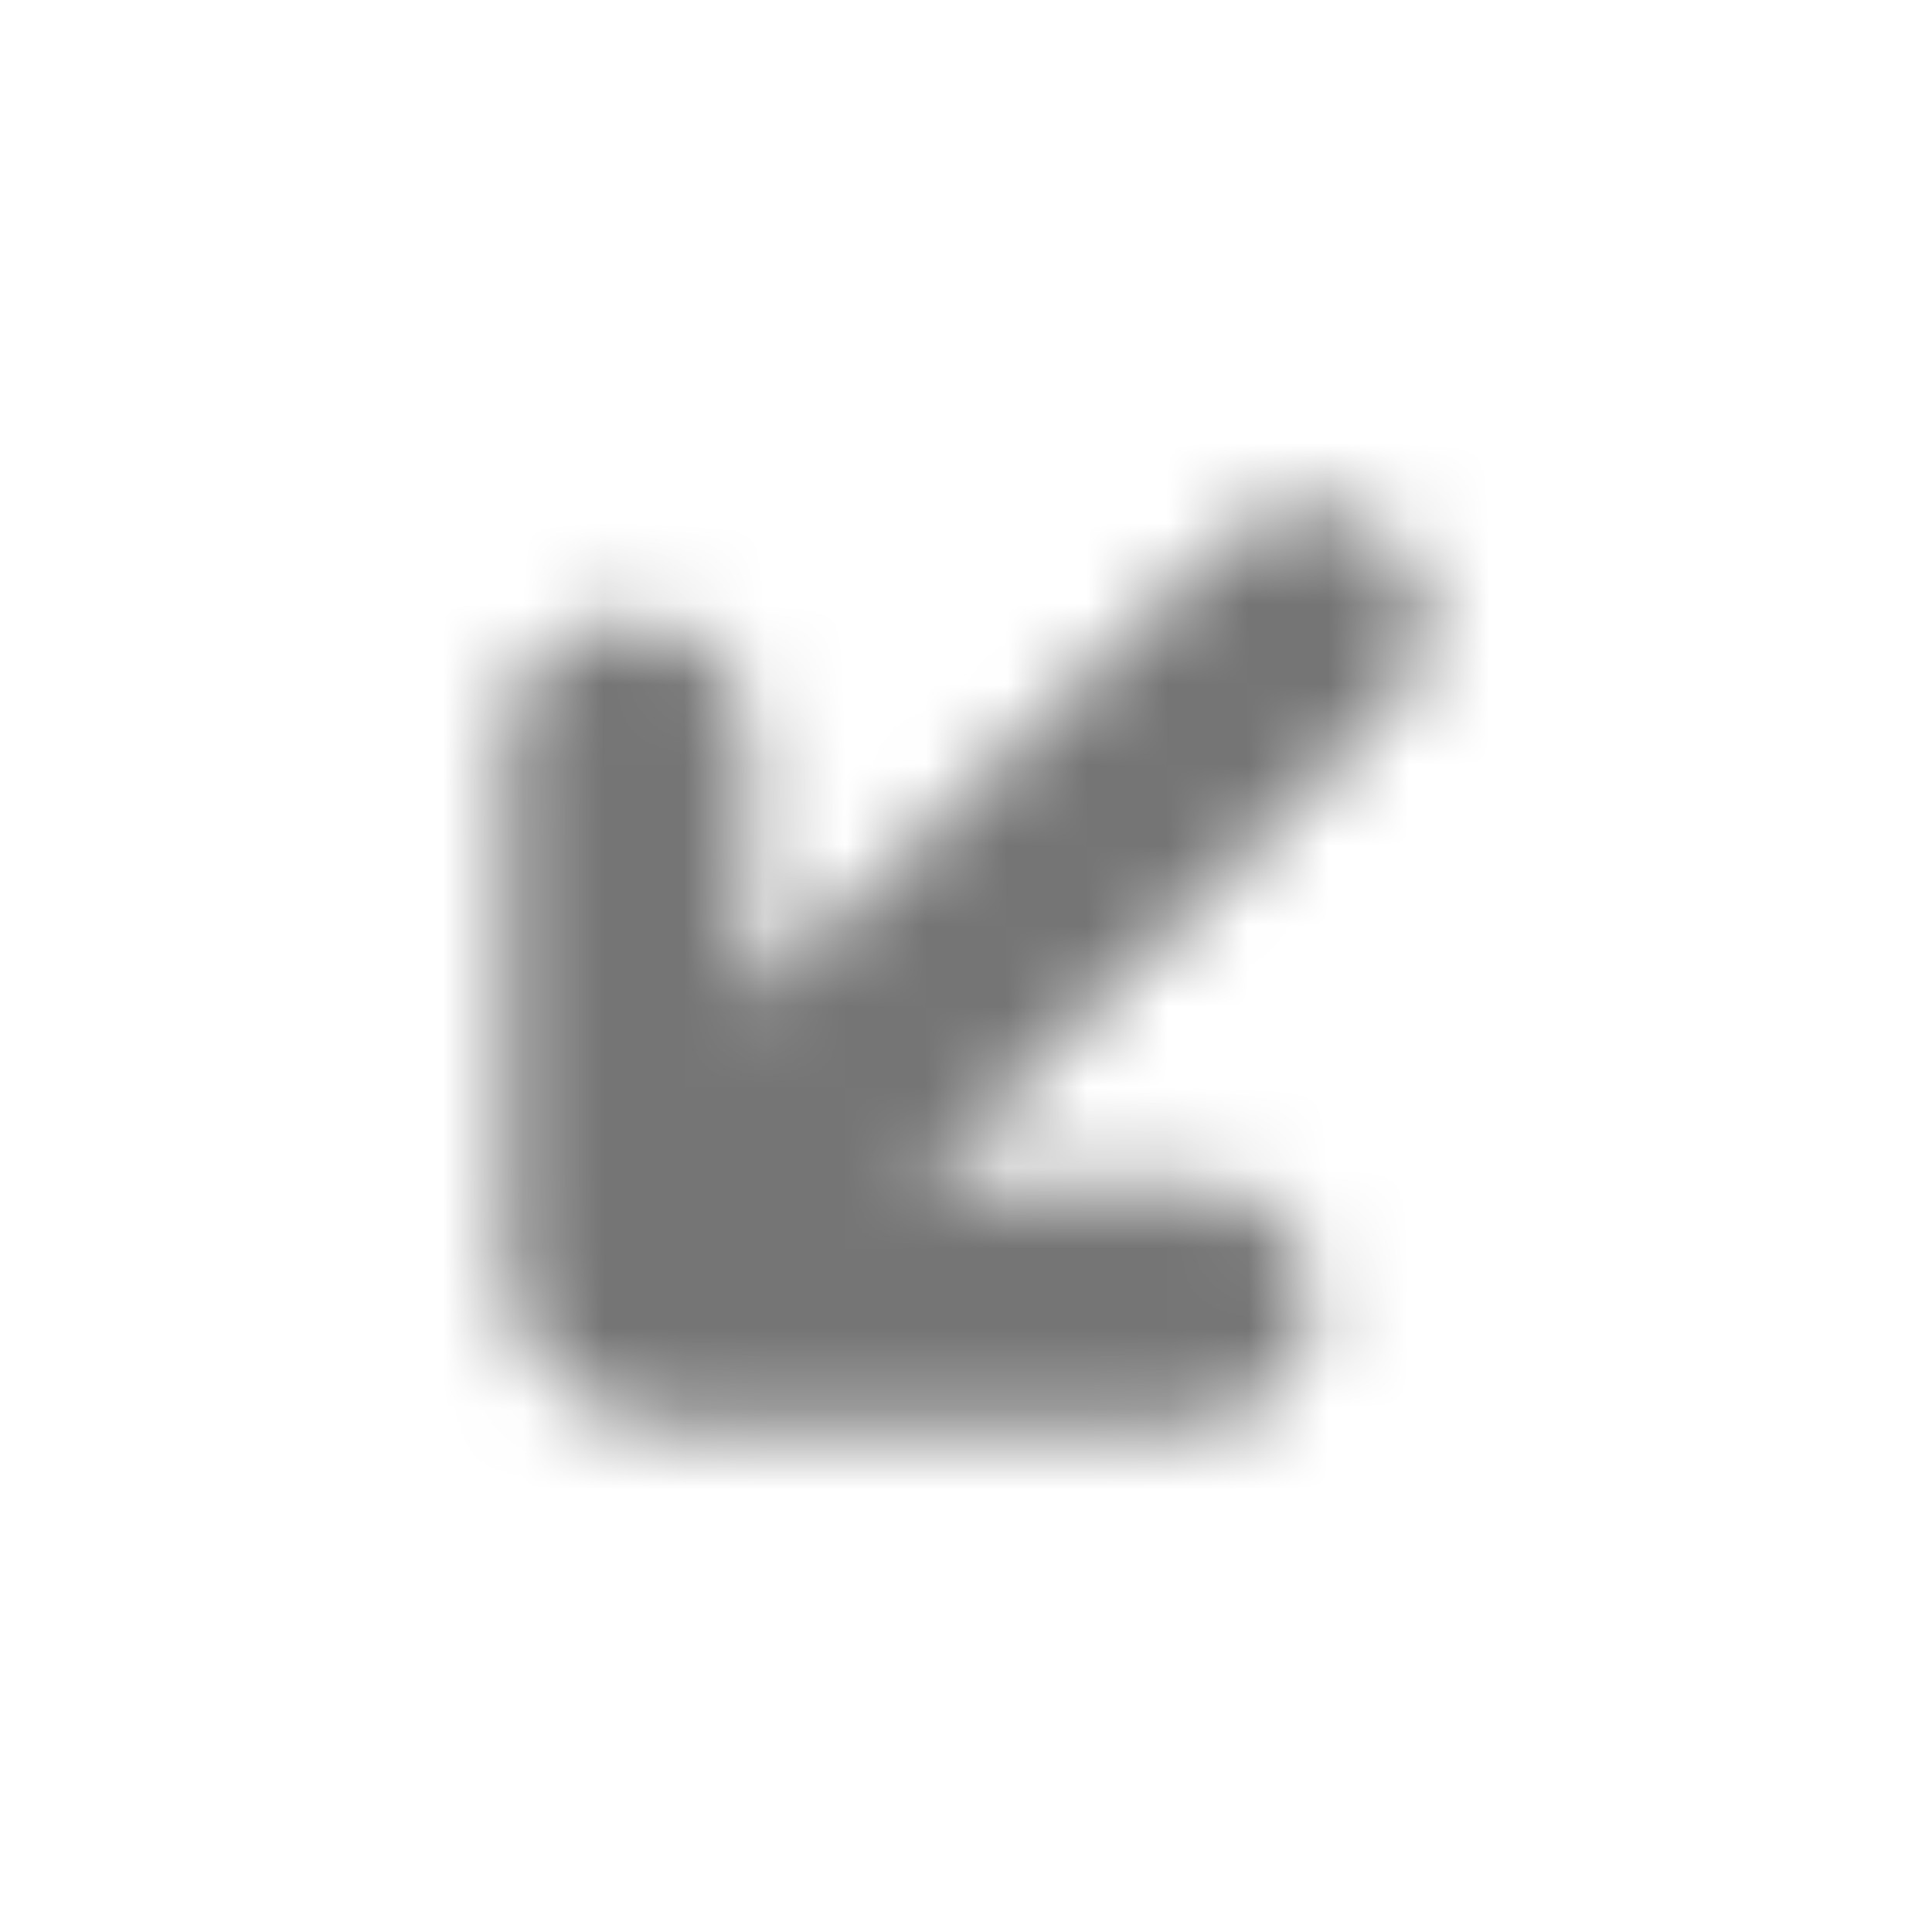 <?xml version="1.0" encoding="UTF-8"?>
<svg width="24px" height="24px" viewBox="0 0 24 24" version="1.1" xmlns="http://www.w3.org/2000/svg" xmlns:xlink="http://www.w3.org/1999/xlink">
    <!-- Generator: Sketch 50 (54983) - http://www.bohemiancoding.com/sketch -->
    <title>icon/maps/transit_enterexit_24px_rounded</title>
    <desc>Created with Sketch.</desc>
    <defs>
        <path d="M14.794,17.703 L8.294,17.703 C7.194,17.703 6.294,16.803 6.294,15.703 L6.294,9.203 C6.294,8.373 6.964,7.703 7.794,7.703 C8.624,7.703 9.294,8.373 9.294,9.203 L9.294,12.473 L15.244,6.703 C15.814,6.153 16.724,6.163 17.284,6.723 C17.844,7.283 17.844,8.193 17.294,8.763 L11.444,14.703 L14.794,14.703 C15.624,14.703 16.294,15.373 16.294,16.203 C16.294,17.033 15.624,17.703 14.794,17.703 Z" id="path-1"></path>
    </defs>
    <g id="icon/maps/transit_enterexit_24px" stroke="none" stroke-width="1" fill="none" fill-rule="evenodd">
        <mask id="mask-2" fill="white">
            <use xlink:href="#path-1"></use>
        </mask>
        <g fill-rule="nonzero"></g>
        <g id="✱-/-Color-/-Icons-/-Black-/-Inactive" mask="url(#mask-2)" fill="#000000" fill-opacity="0.54">
            <rect id="Rectangle" x="0" y="0" width="24" height="24"></rect>
        </g>
    </g>
</svg>